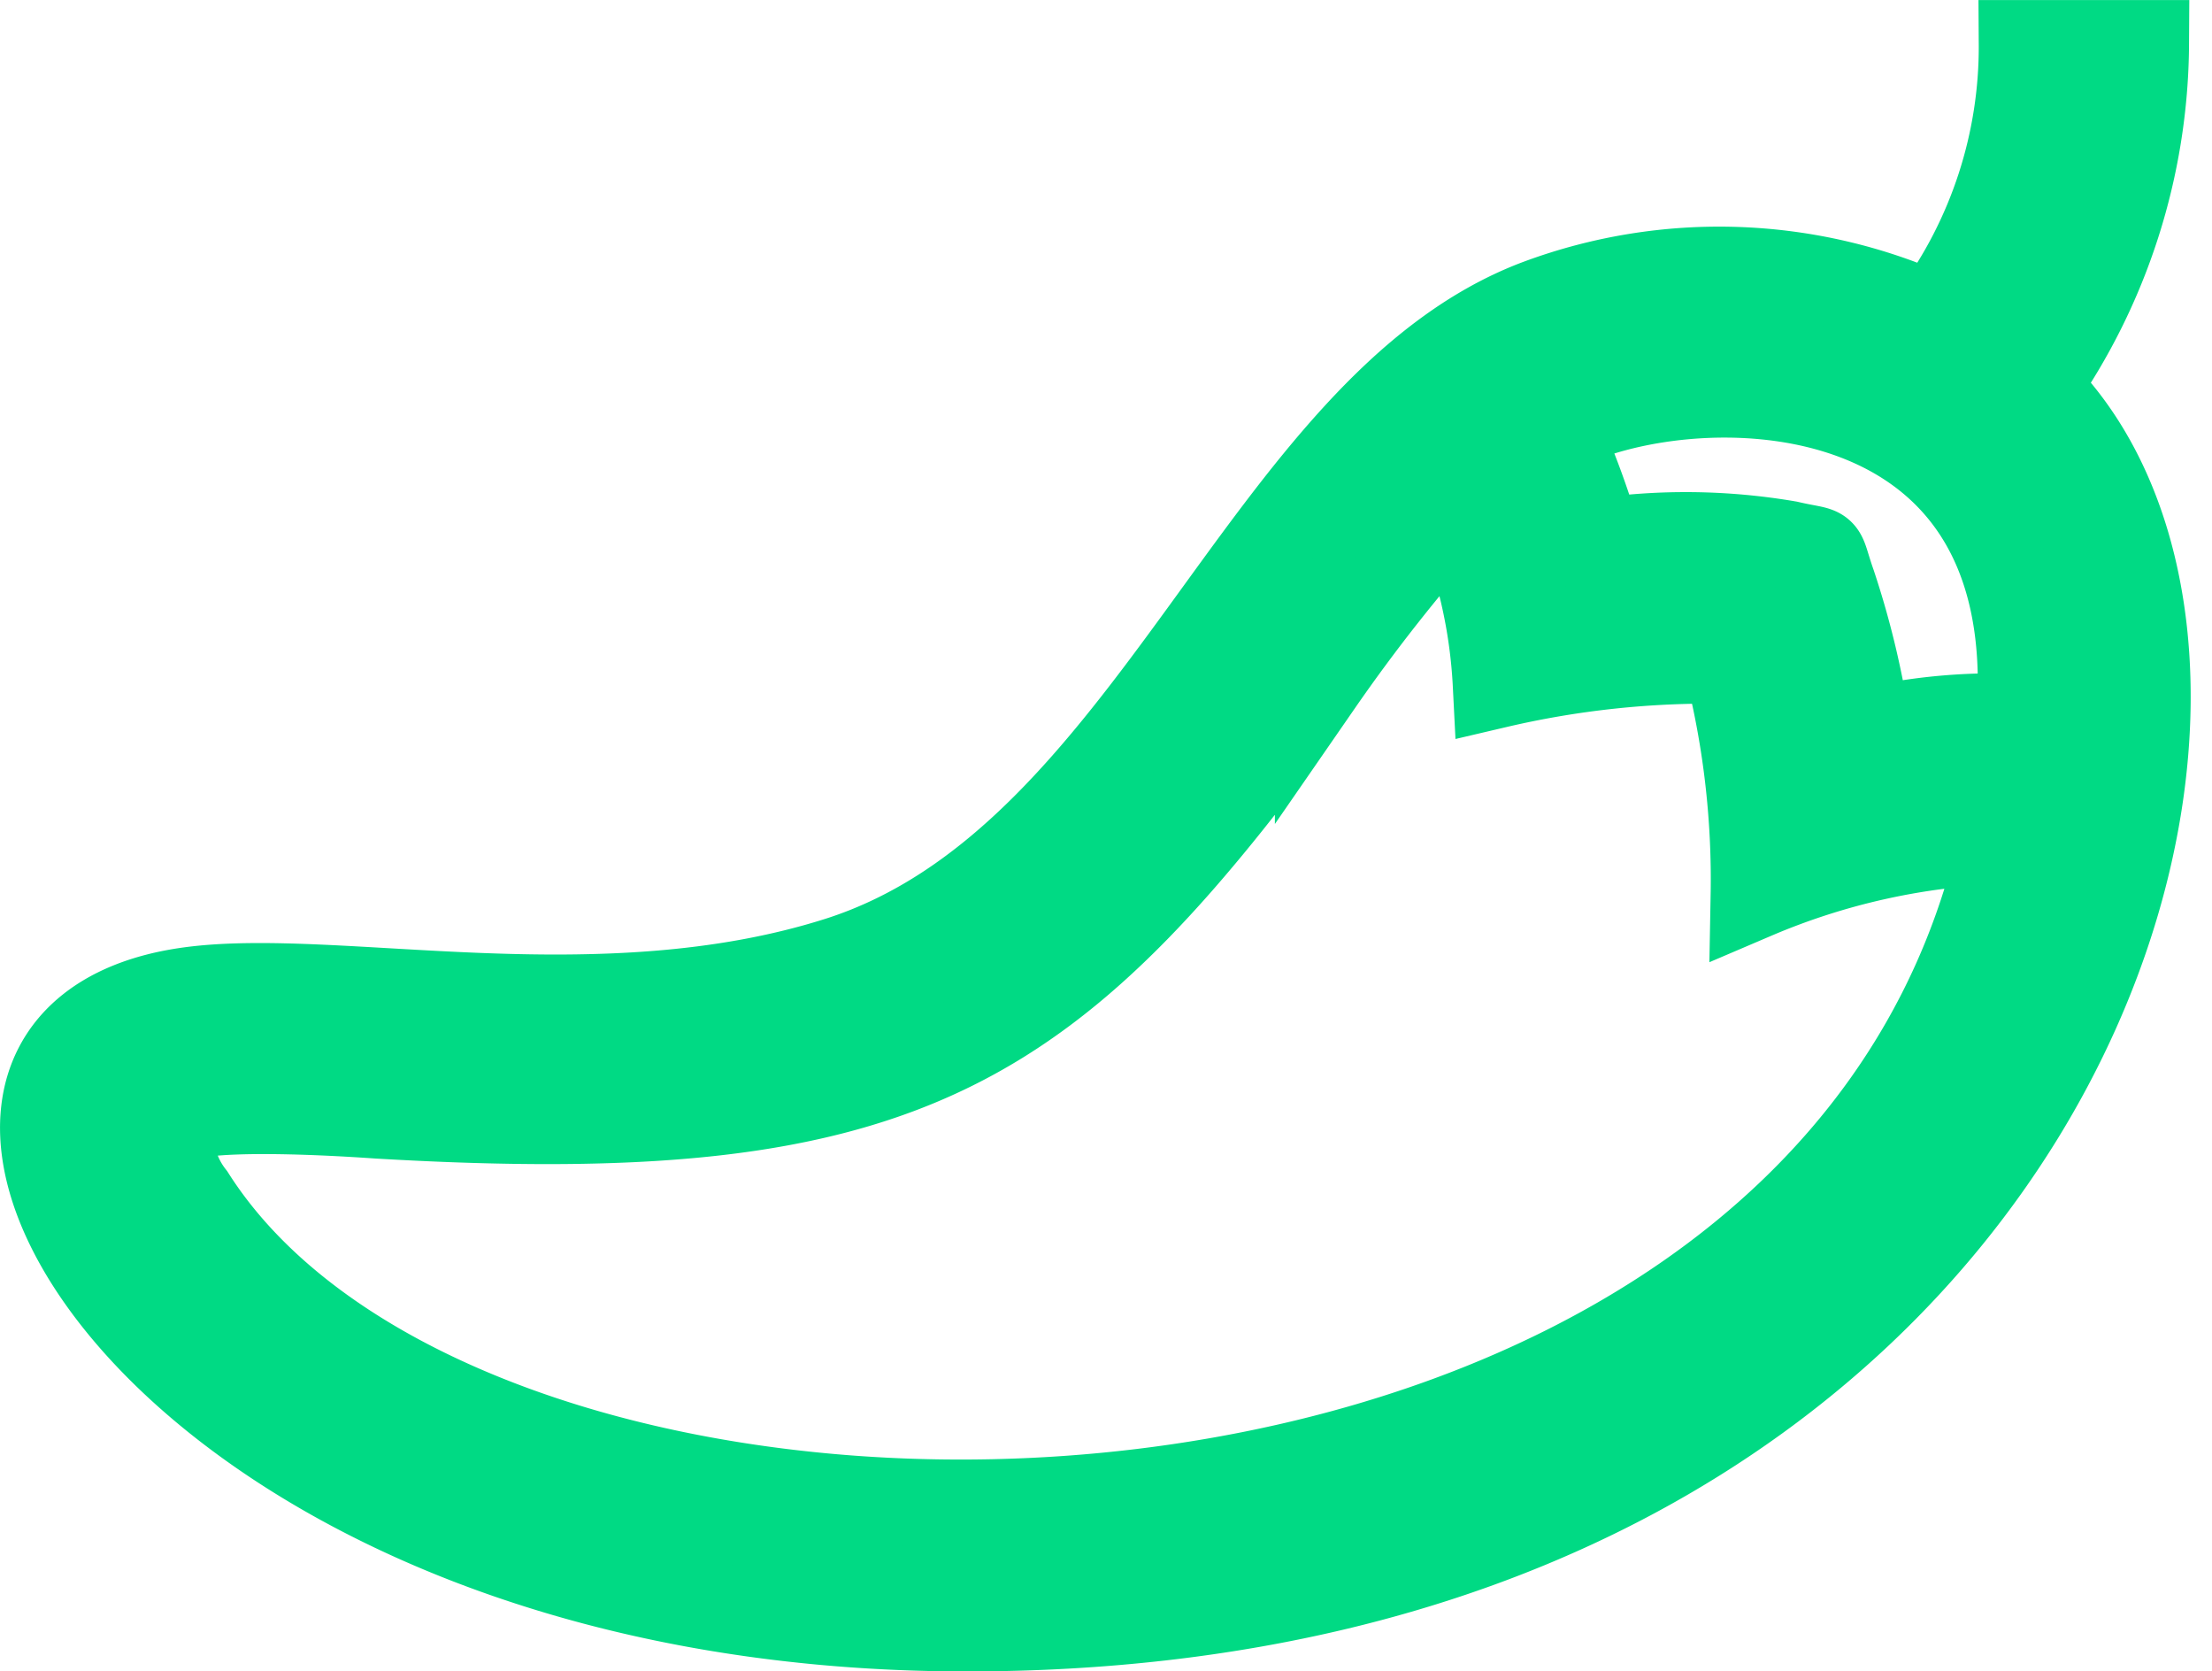 <svg xmlns="http://www.w3.org/2000/svg" width="25.245" height="19.07" viewBox="0 0 25.245 19.07">
  <path id="Icone_Pimenta" data-name="Icone Pimenta" d="M22.727,67.181a6.866,6.866,0,0,0,1.254-3.916l-1.4,0a5.176,5.176,0,0,1-1.017,3.114,5.915,5.915,0,0,0-4.516-.155c-3.144,1.19-4.377,6.354-7.98,7.5-2.73.866-5.724.119-7.4.344-4.156.559-.313,7.266,8.862,7.266C22.933,81.334,26.126,70.486,22.727,67.181ZM1.682,76.415a1.14,1.14,0,0,1-.241-.808c.075-.294,2.246-.132,2.371-.124,6.128.359,7.715-.761,10.736-4.92a19.861,19.861,0,0,1,1.574-1.991,5.942,5.942,0,0,1,.456,2,10.625,10.625,0,0,1,2.626-.278,9.984,9.984,0,0,1,.317,2.685,7.884,7.884,0,0,1,2.833-.629C20.325,81.461,5.061,81.732,1.682,76.415Zm20.873-5.462a6.452,6.452,0,0,0-1.747.158,9.782,9.782,0,0,0-.4-1.683c-.161-.457-.031-.341-.5-.45a6.937,6.937,0,0,0-2.17-.027,9.565,9.565,0,0,0-.473-1.286C18.752,66.892,22.842,66.841,22.556,70.953Z" transform="translate(0.502 -62.764)" fill="#00da84" stroke="#00da84" stroke-width="1"/>
</svg>
